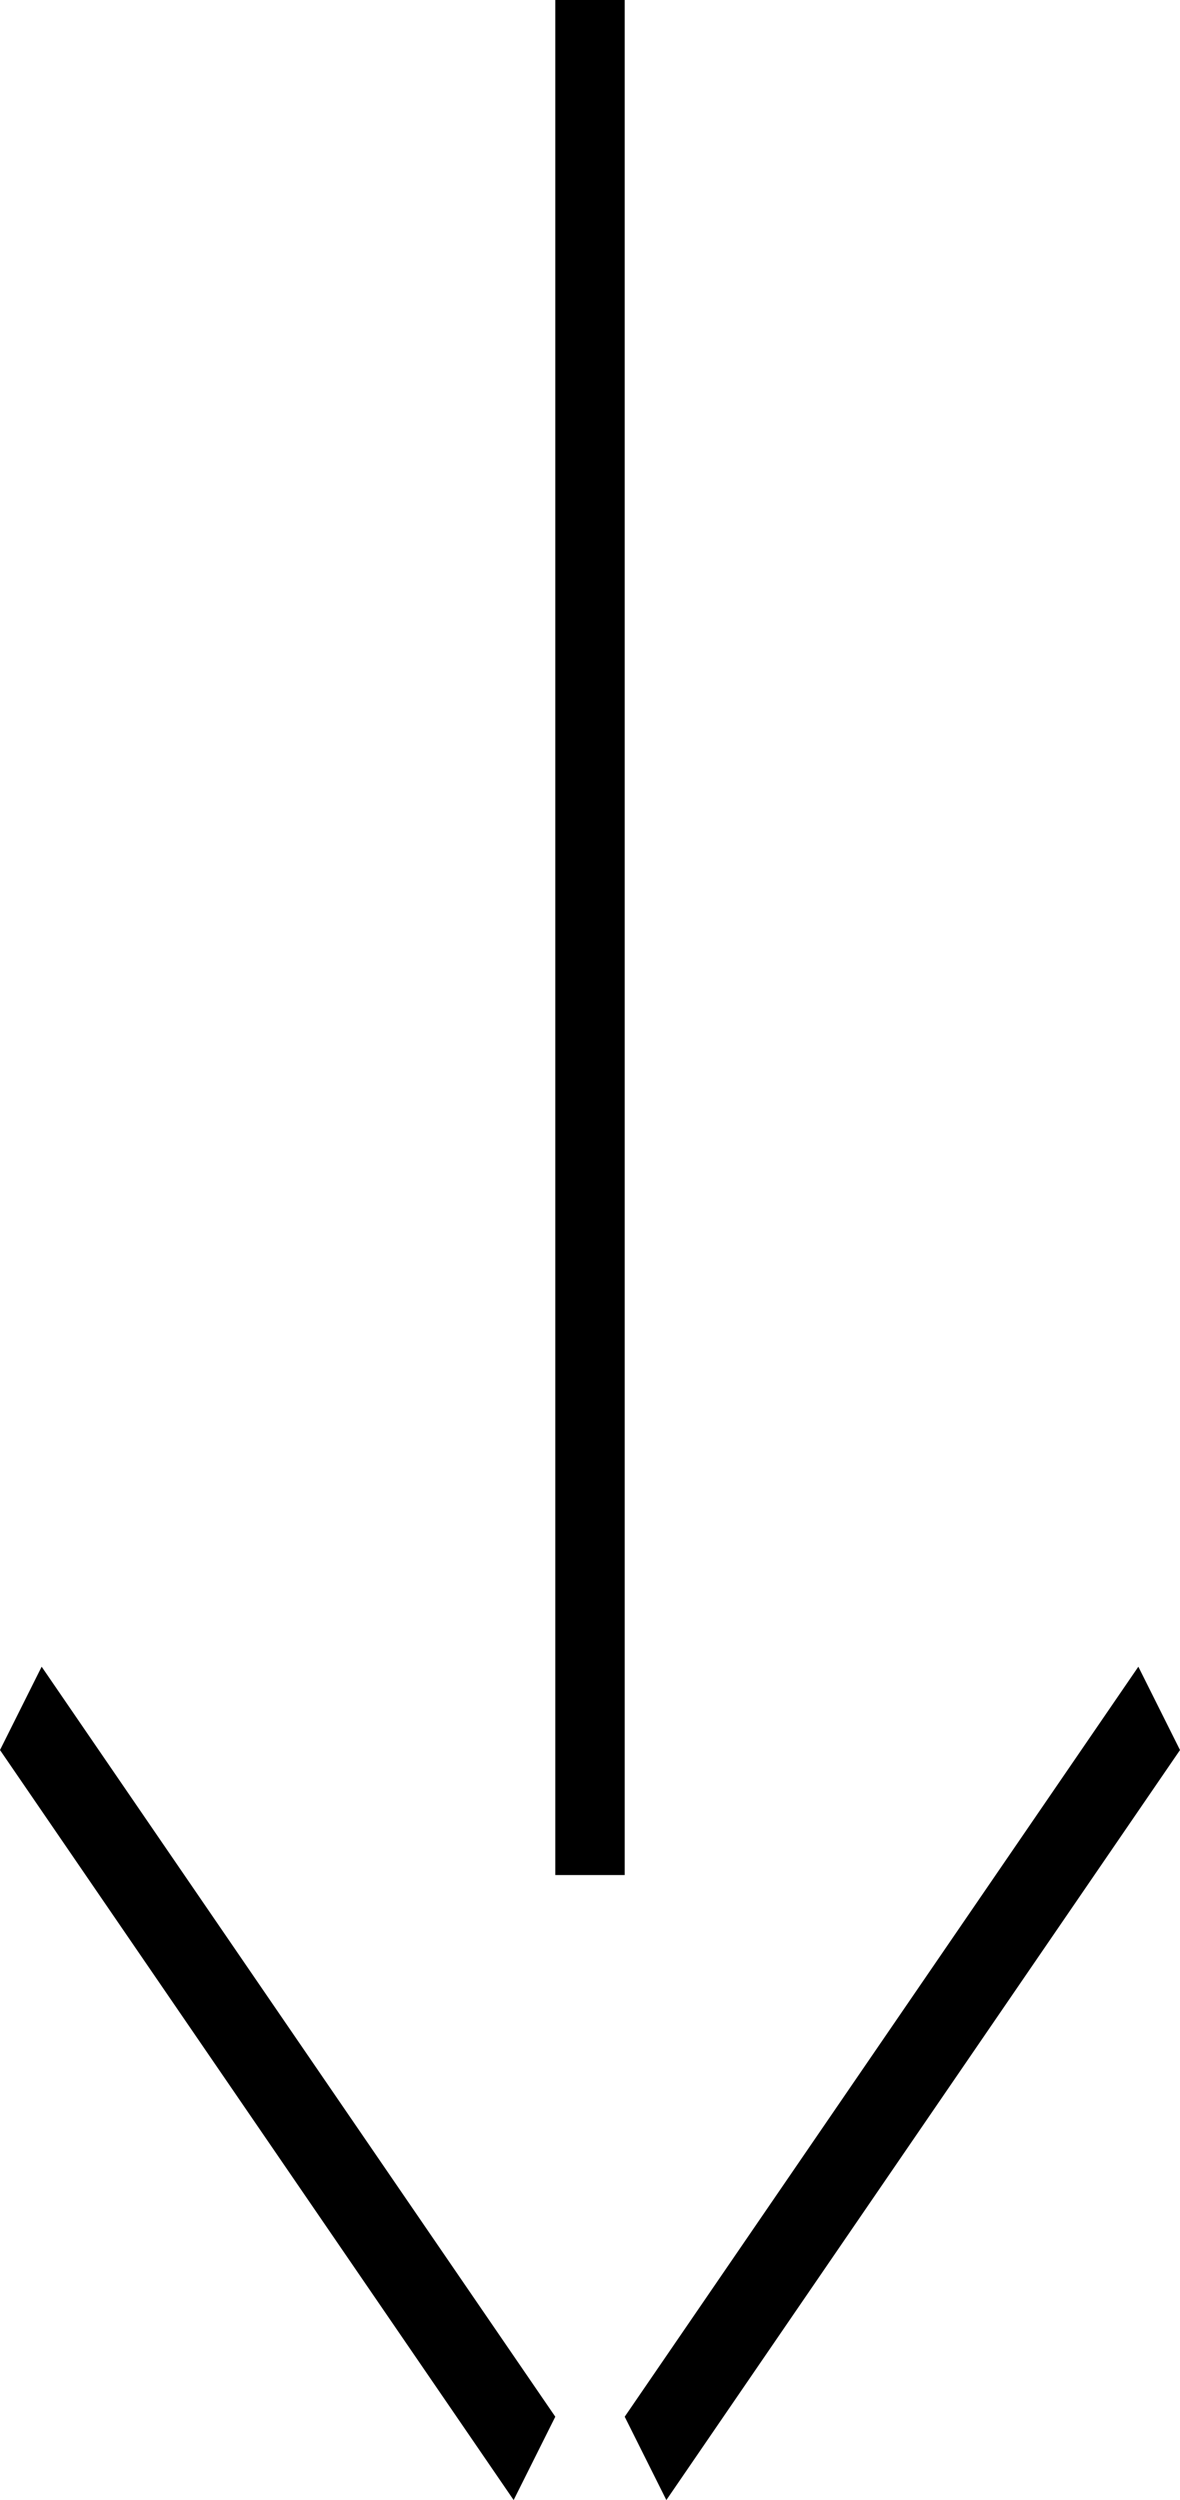 <?xml version="1.0" encoding="utf-8"?>
<!-- Generator: Adobe Illustrator 18.0.0, SVG Export Plug-In . SVG Version: 6.00 Build 0)  -->
<!DOCTYPE svg PUBLIC "-//W3C//DTD SVG 1.0//EN" "http://www.w3.org/TR/2001/REC-SVG-20010904/DTD/svg10.dtd">
<svg version="1.0" id="Layer_1" xmlns="http://www.w3.org/2000/svg" xmlns:xlink="http://www.w3.org/1999/xlink" x="0px" y="0px"
	 viewBox="0 0 17 36" enable-background="new 0 0 17 36" xml:space="preserve">
<g>
	<path d="M16.4,24L9,34.8L9.6,36L17,25.2L16.4,24z M0,25.2L7.4,36L8,34.8L0.6,24L0,25.2z M9,0H8v27h1V0z"/>
</g>
</svg>
